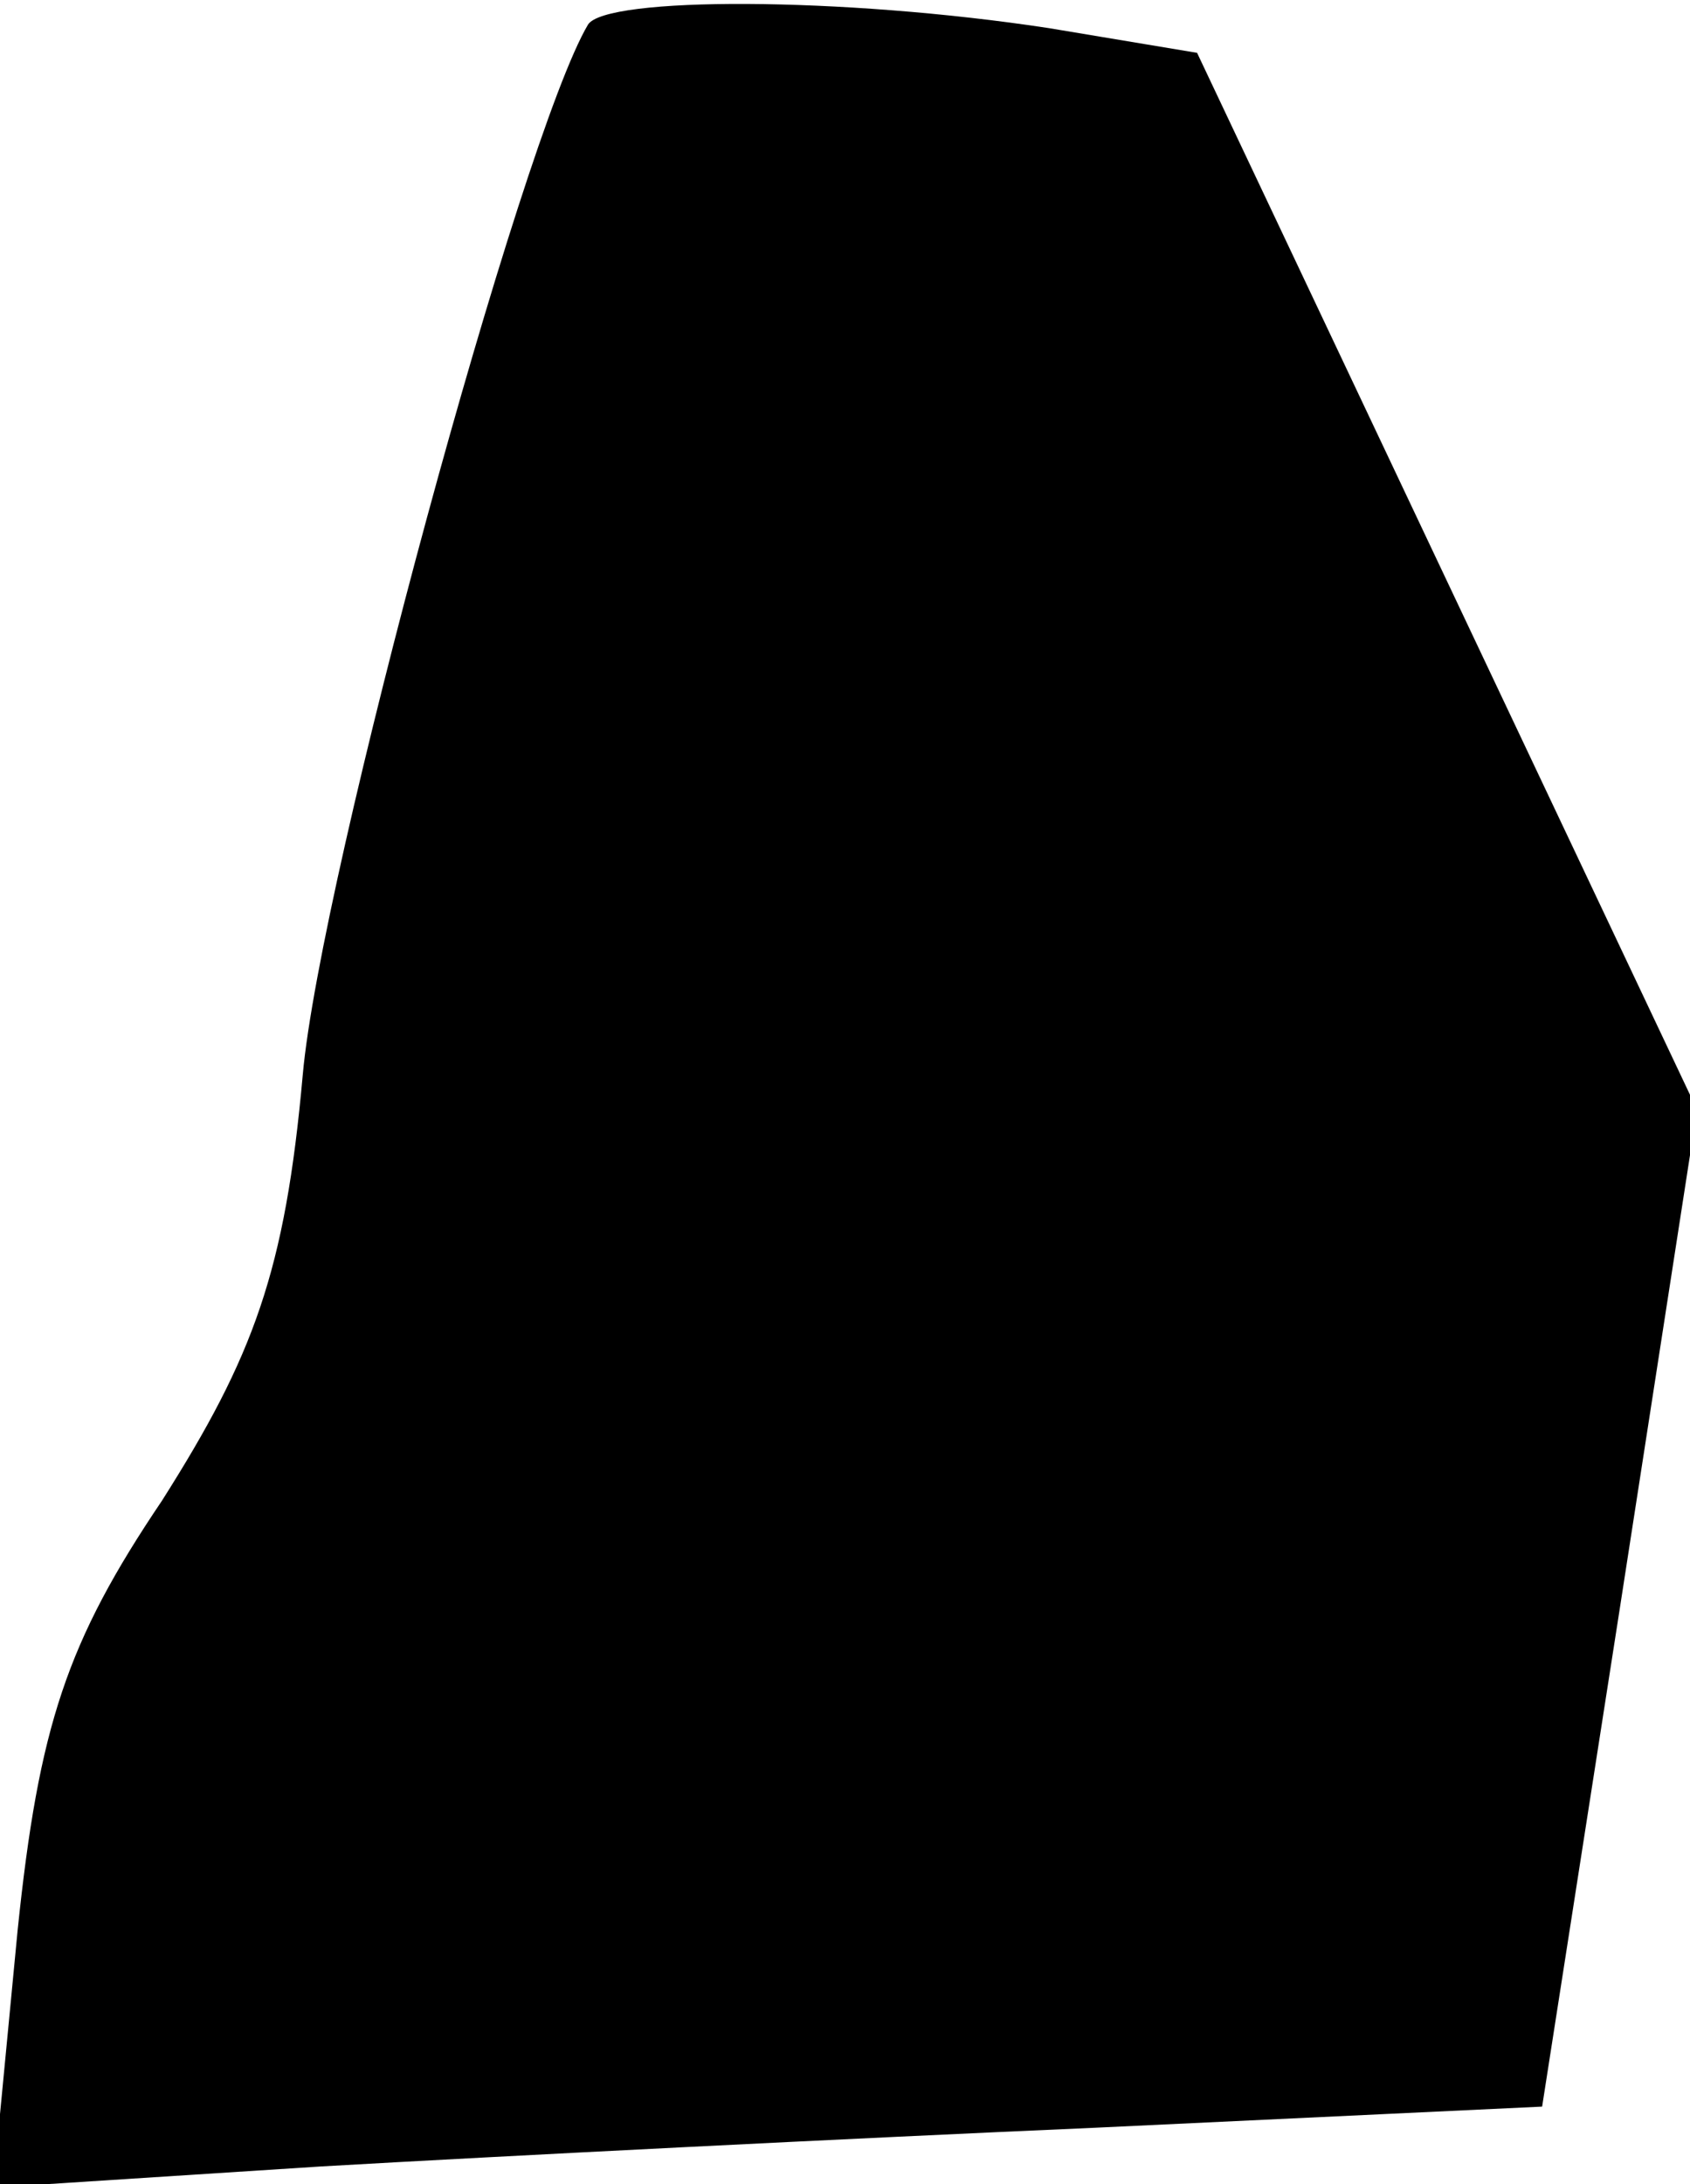 <?xml version="1.0" standalone="no"?>
<!DOCTYPE svg PUBLIC "-//W3C//DTD SVG 20010904//EN"
 "http://www.w3.org/TR/2001/REC-SVG-20010904/DTD/svg10.dtd">
<svg version="1.0" xmlns="http://www.w3.org/2000/svg"
 width="48pt" height="62pt" viewBox="0 0 48 62"
 preserveAspectRatio="xMidYMid meet">
<g transform="translate(0,62) scale(0.1,-0.1)"
fill="#000000" stroke="none">
<path fill="#000000" stroke="none" d="M167 613 c-19 -32 -76 -242 -81 -298
-5 -56 -14 -80 -40 -121 -27 -40 -35 -64 -41 -122 l-7 -73 93 6 c52 3 151 8
220 11 l127 6 22 141 22 142 -71 150 -71 150 -42 7 c-59 9 -126 9 -131 1z"/>
</g>
</svg>

